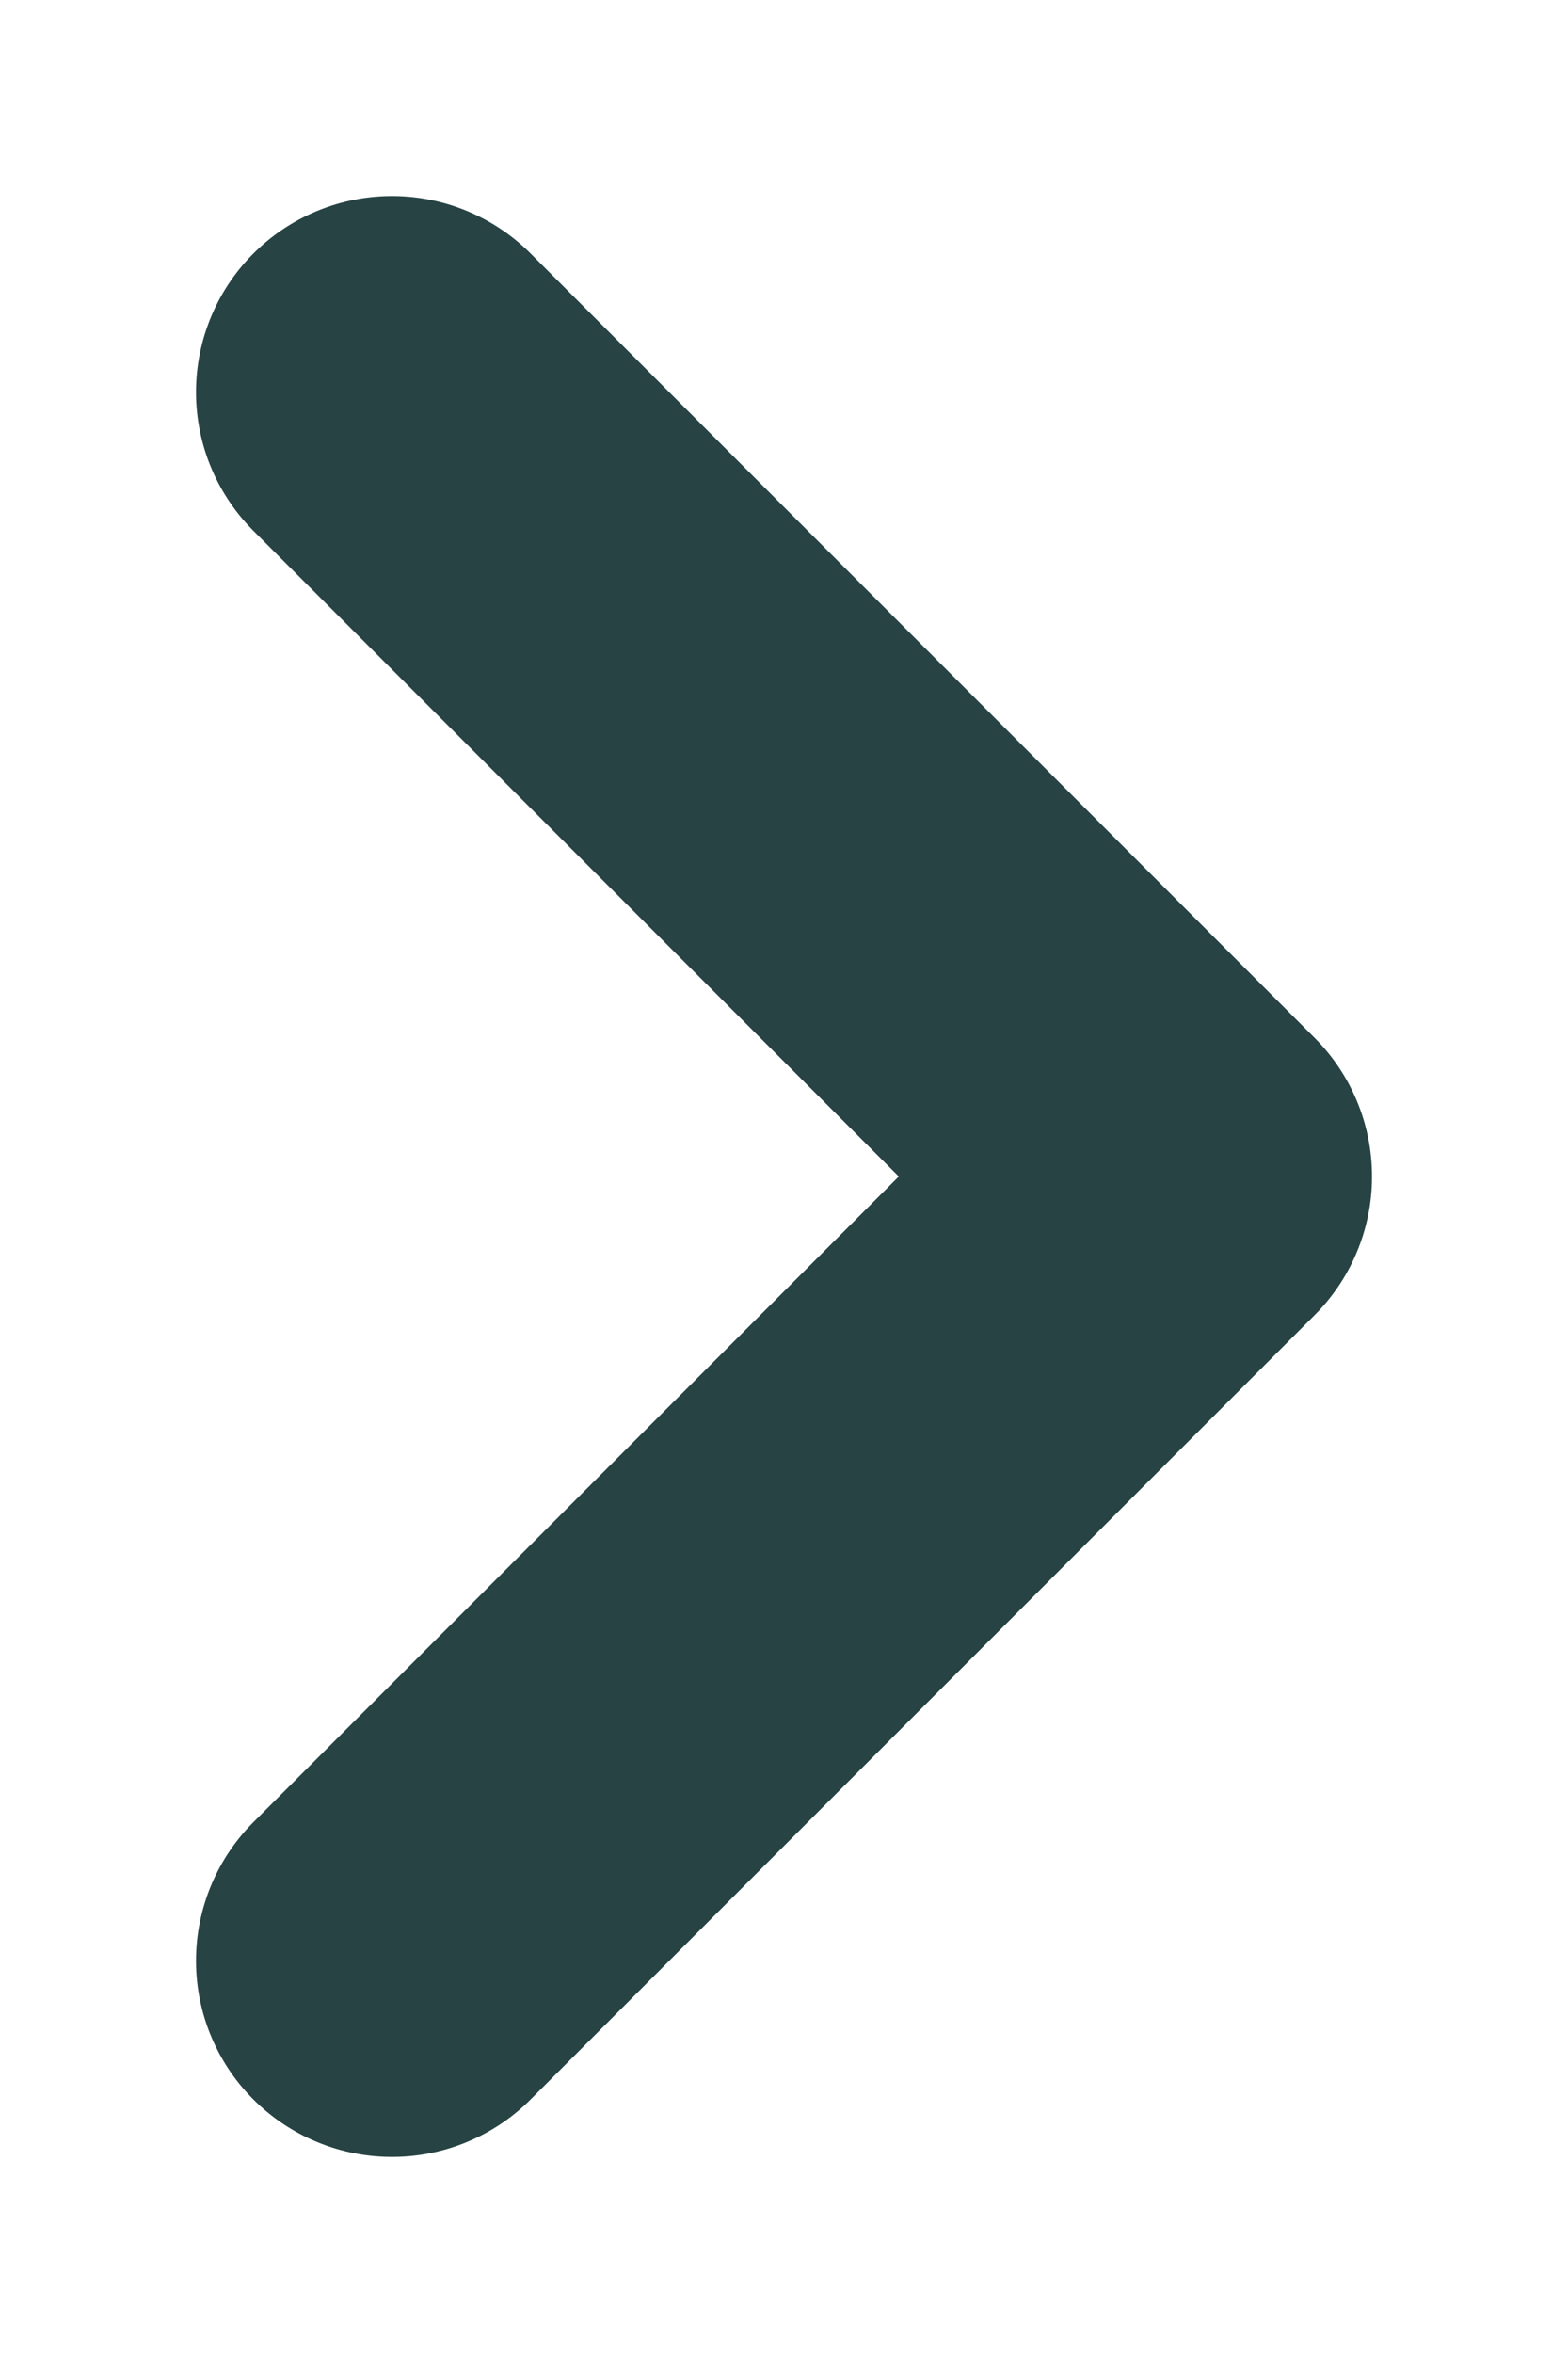 <svg width="6" height="9" viewBox="0 0 6 9" fill="none" xmlns="http://www.w3.org/2000/svg">
<path d="M1.5 1.5L4.5 4.5L1.5 7.5" stroke="#274344" stroke-width="1.5" stroke-miterlimit="10" stroke-linecap="round" stroke-linejoin="round"/>
</svg>
